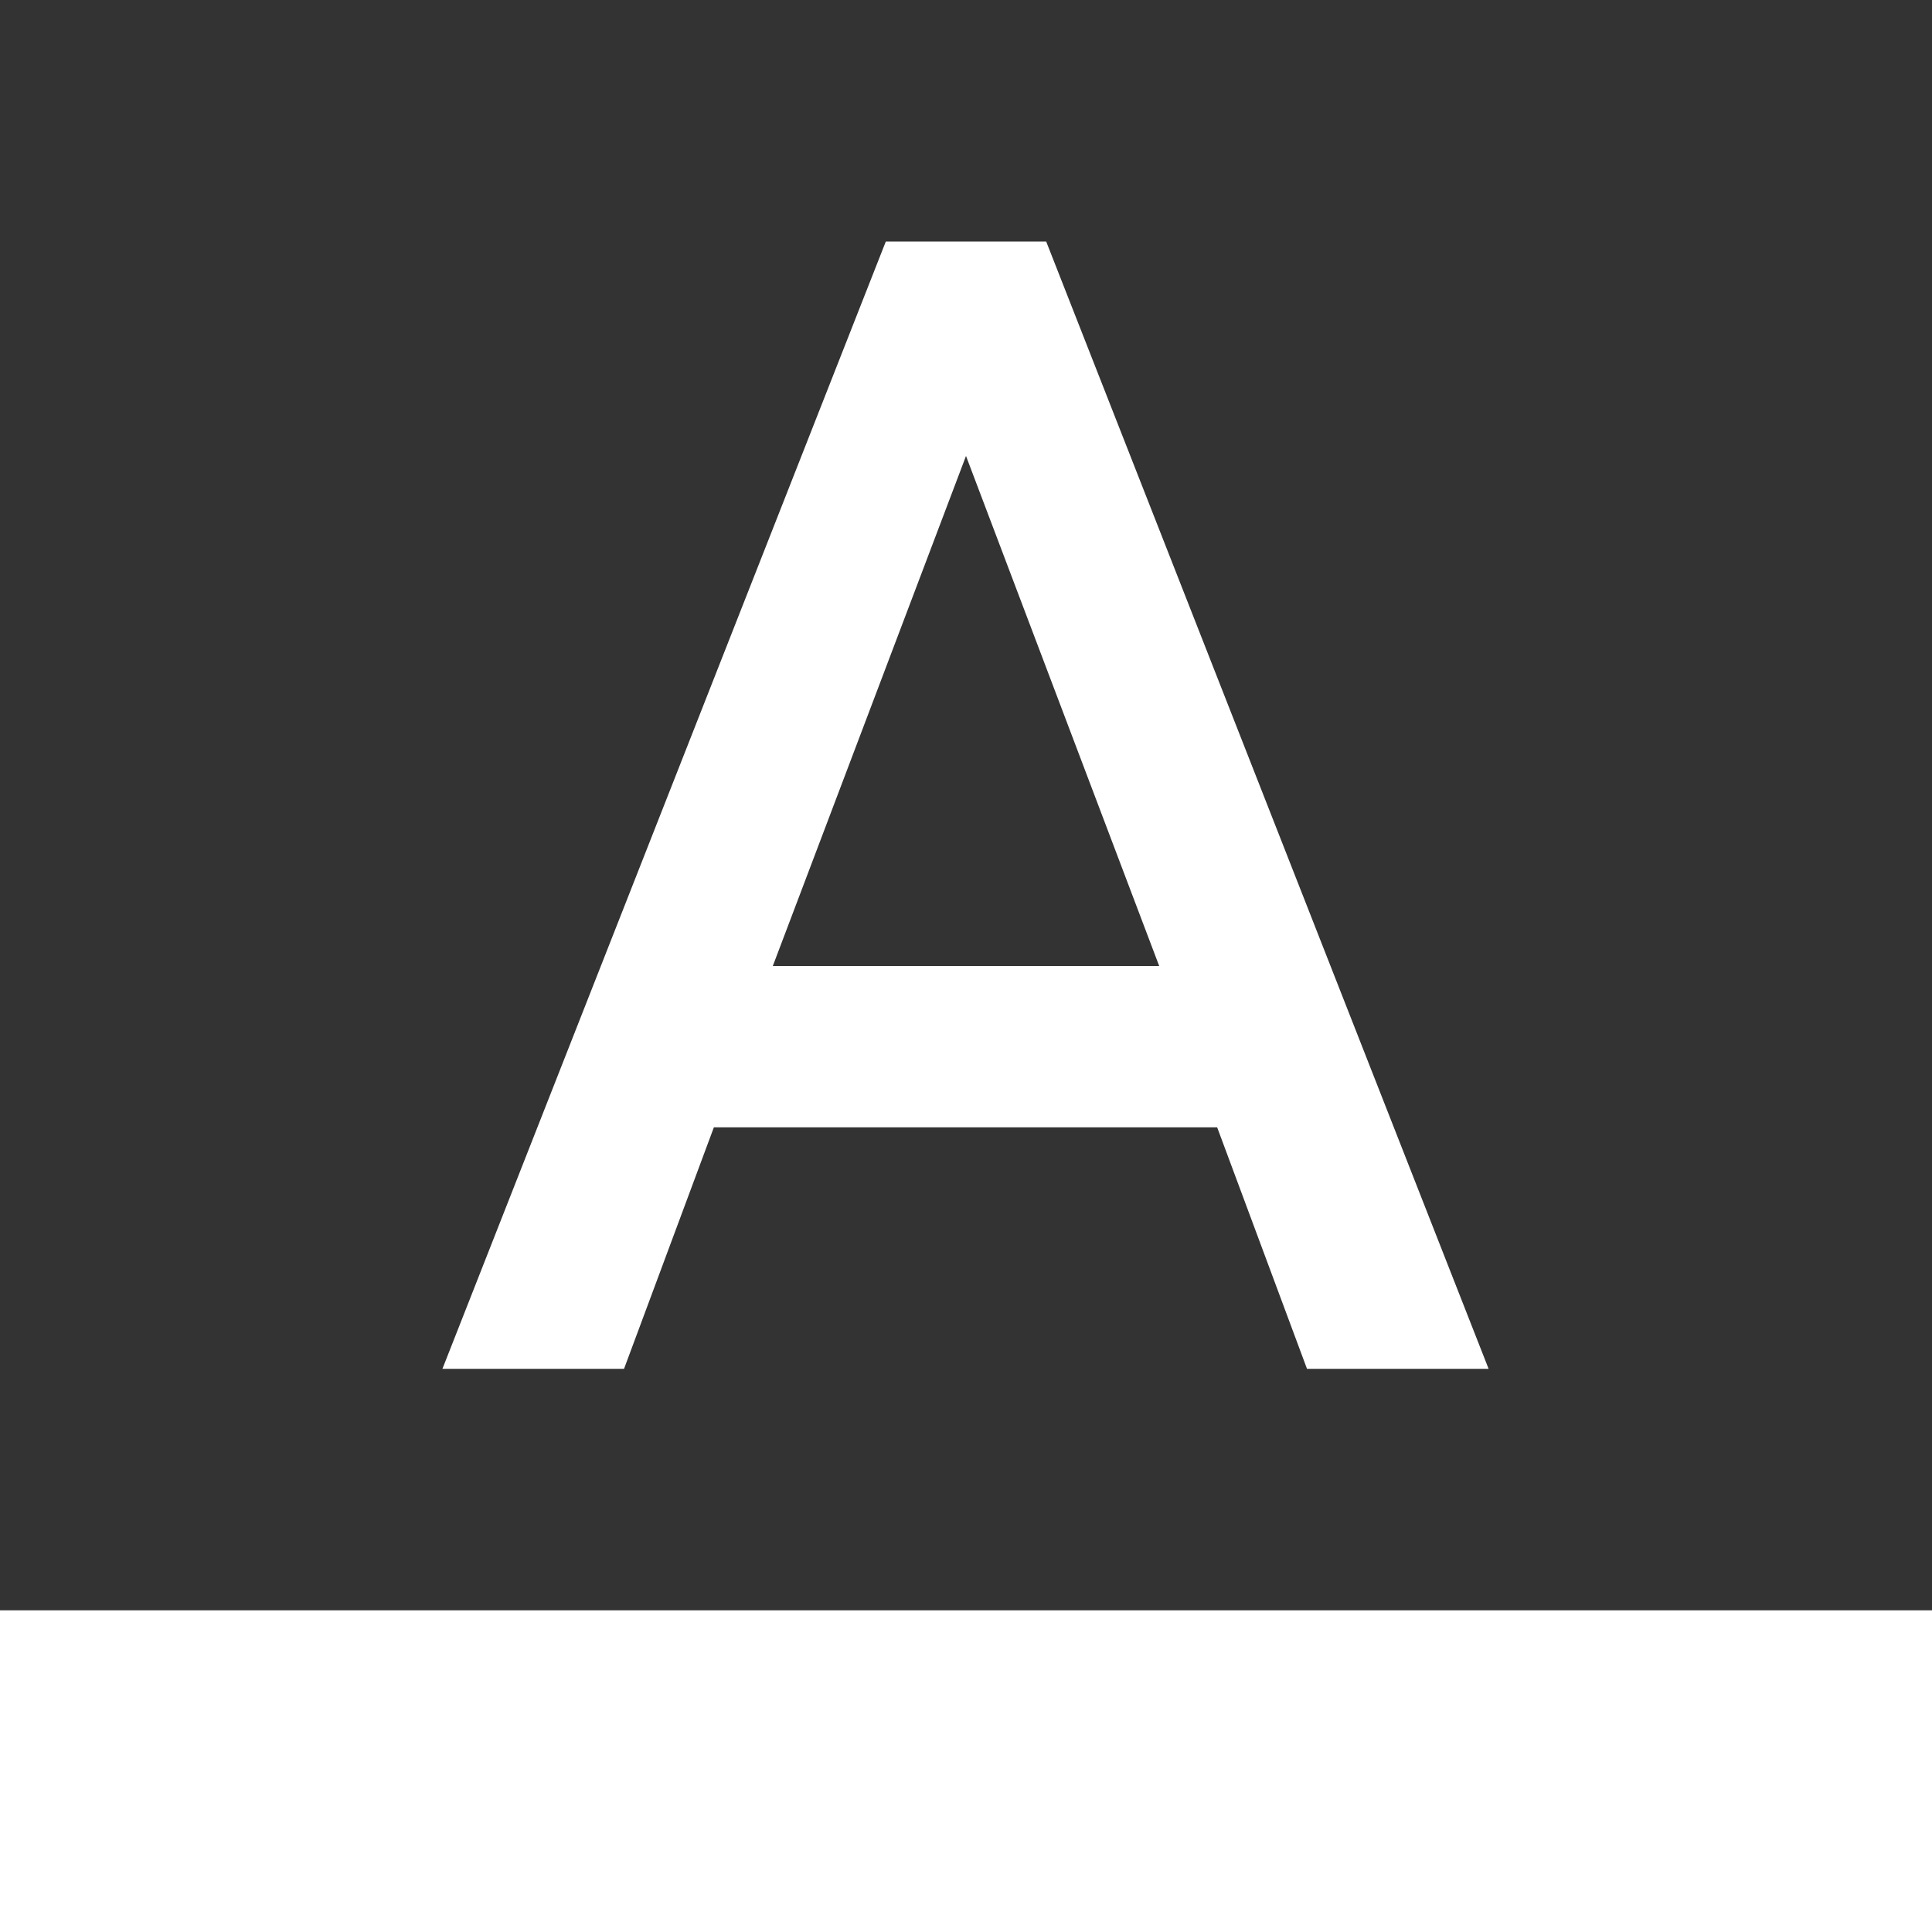 <svg id="Layer_1" data-name="Layer 1" xmlns="http://www.w3.org/2000/svg" viewBox="0 0 20 20"><rect x="0" y="0" width="20" height="20" fill="#333333" stroke="none"/><defs><style>.cls-1{fill:#fff;}</style></defs><title>icons white</title><rect class="cls-1" y="16.67" width="20" height="3.33"/><path class="cls-1" d="M7.39,11.67H12.6l.93,2.5h1.88L10.83,2.5H9.17L4.58,14.17H6.46ZM10,4.72,12,10H8Z"/></svg>